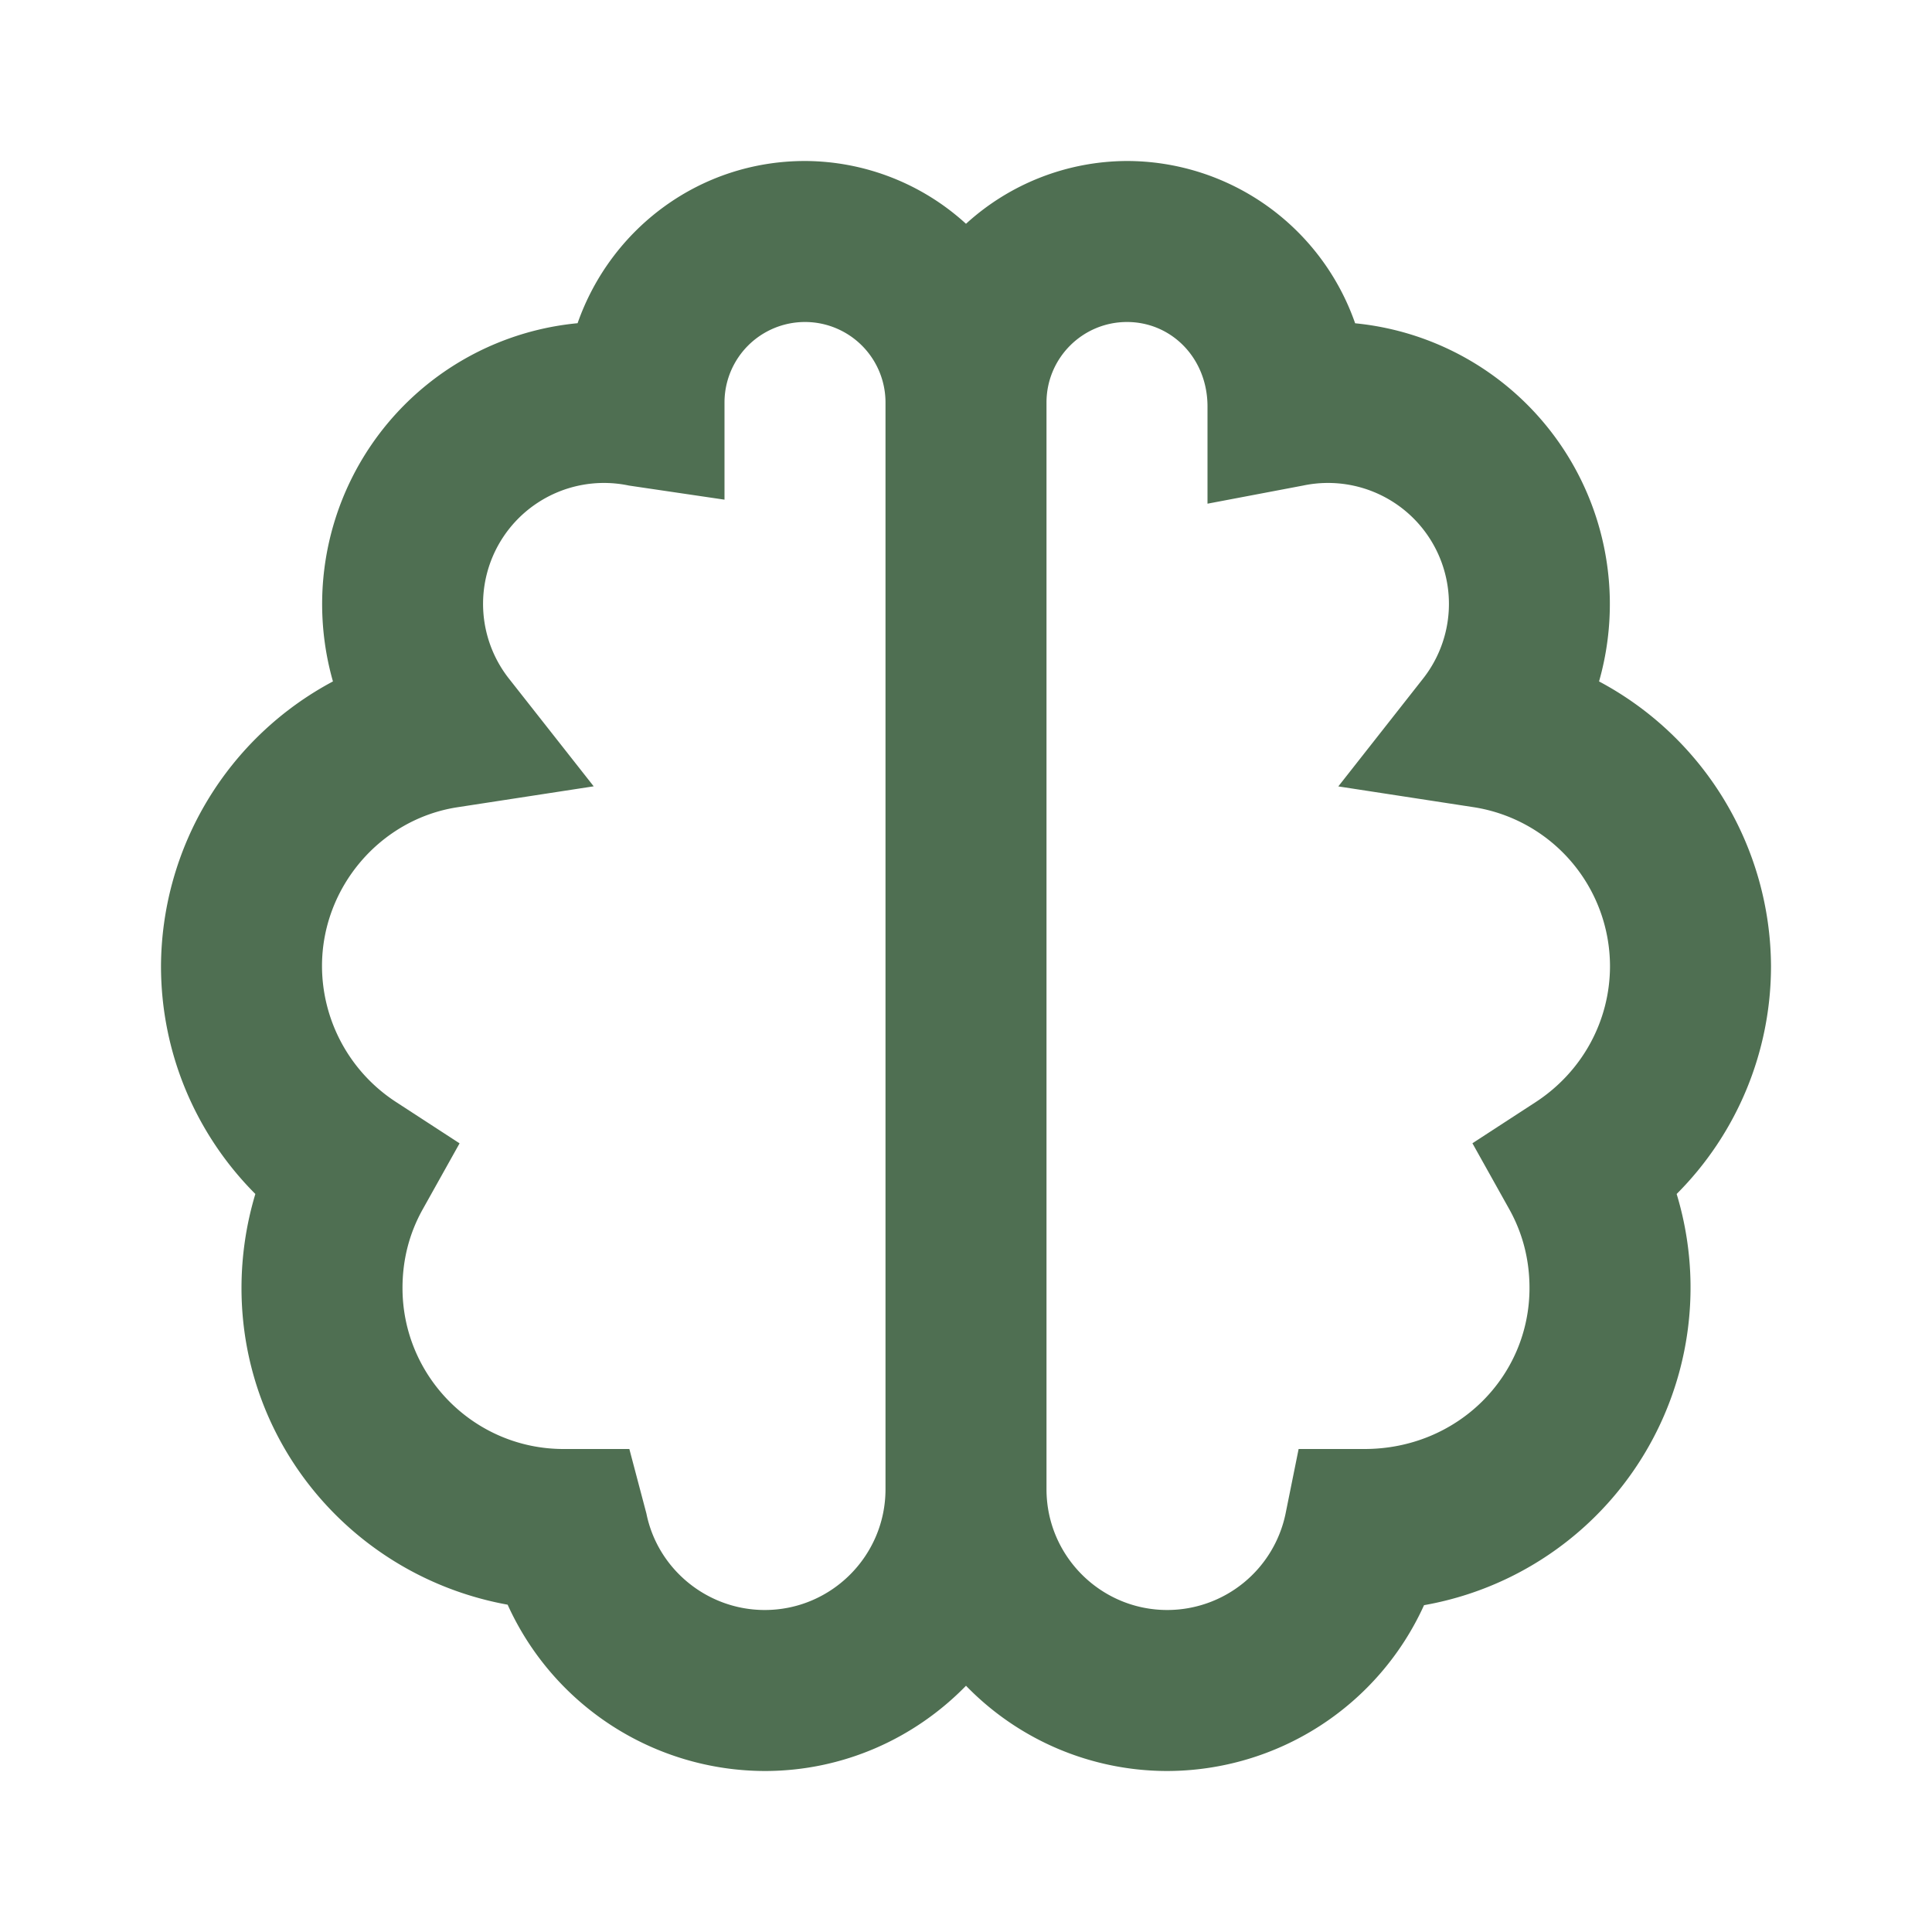 <svg xmlns="http://www.w3.org/2000/svg" width="24" height="24" viewBox="0 0 24 24" style="fill: rgba(79, 111, 82, 1);transform: ;msFilter:;"><path d="M19.864 8.465a3.505 3.505 0 0 0-3.03-4.449A3.005 3.005 0 0 0 14 2a2.98 2.98 0 0 0-2 .78A2.98 2.98 0 0 0 10 2c-1.301 0-2.41.831-2.825 2.015a3.505 3.505 0 0 0-3.039 4.45A4.028 4.028 0 0 0 2 12c0 1.075.428 2.086 1.172 2.832A4.067 4.067 0 0 0 3 16c0 1.957 1.412 3.59 3.306 3.934A3.515 3.515 0 0 0 9.5 22c.979 0 1.864-.407 2.5-1.059A3.484 3.484 0 0 0 14.5 22a3.51 3.51 0 0 0 3.19-2.06 4.006 4.006 0 0 0 3.138-5.108A4.003 4.003 0 0 0 22 12a4.028 4.028 0 0 0-2.136-3.535zM9.5 20c-.711 0-1.33-.504-1.47-1.198L7.818 18H7c-1.103 0-2-.897-2-2 0-.352.085-.682.253-.981l.456-.816-.784-.51A2.019 2.019 0 0 1 4 12c0-.977.723-1.824 1.682-1.972l1.693-.26-1.059-1.346a1.502 1.502 0 0 1 1.498-2.39L9 6.207V5a1 1 0 0 1 2 0v13.5c0 .827-.673 1.5-1.5 1.5zm9.575-6.308-.784.51.456.816c.168.3.253.63.253.982 0 1.103-.897 2-2.05 2h-.818l-.162.802A1.502 1.502 0 0 1 14.5 20c-.827 0-1.5-.673-1.5-1.5V5c0-.552.448-1 1-1s1 .448 1 1.05v1.207l1.186-.225a1.502 1.502 0 0 1 1.498 2.39l-1.059 1.347 1.693.26A2.002 2.002 0 0 1 20 12c0 .683-.346 1.315-.925 1.692z"></path></svg>